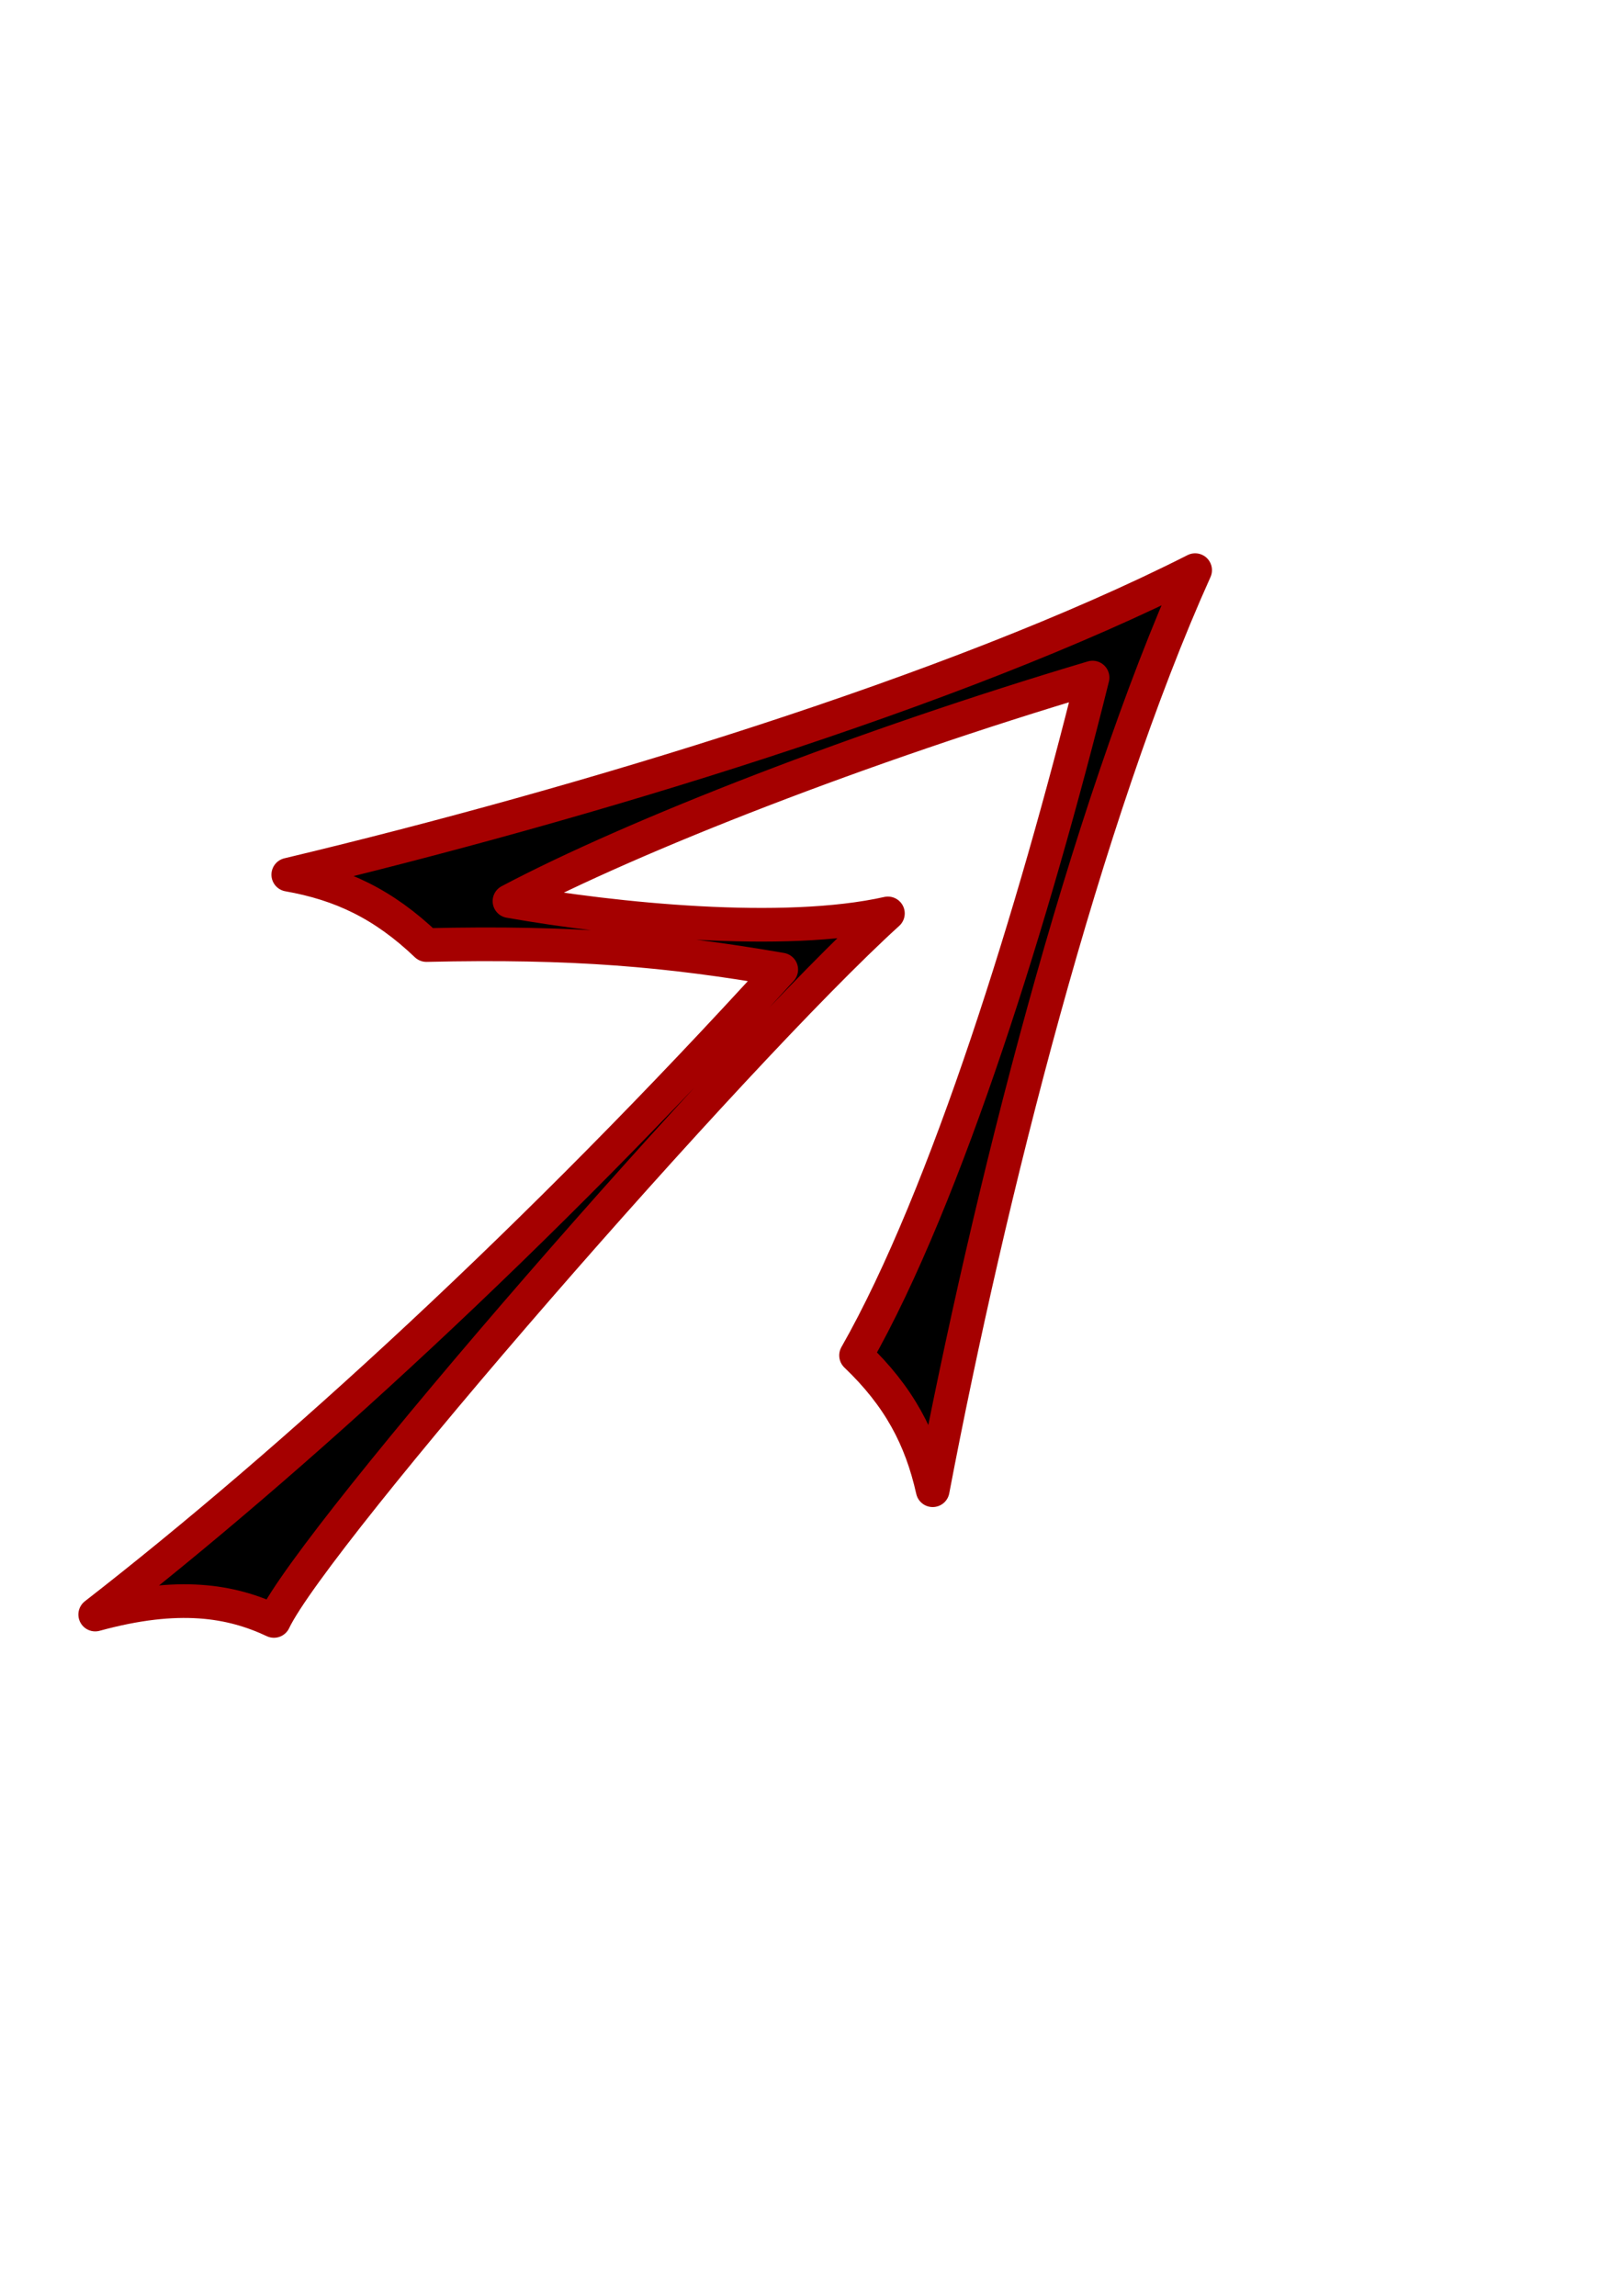 <?xml version="1.0" encoding="UTF-8" standalone="no"?>
<!-- Created with Inkscape (http://www.inkscape.org/) -->

<svg
   xmlns:dc="http://purl.org/dc/elements/1.1/"
   xmlns:cc="http://creativecommons.org/ns#"
   xmlns:rdf="http://www.w3.org/1999/02/22-rdf-syntax-ns#"
   xmlns:svg="http://www.w3.org/2000/svg"
   xmlns="http://www.w3.org/2000/svg"
   xmlns:sodipodi="http://sodipodi.sourceforge.net/DTD/sodipodi-0.dtd"
   xmlns:inkscape="http://www.inkscape.org/namespaces/inkscape"
   width="210mm"
   height="297mm"
   viewBox="0 0 210 297"
   version="1.1"
   id="svg9489"
   inkscape:export-filename="E:\personal data\Logo ombré RB.png"
   inkscape:export-xdpi="96"
   inkscape:export-ydpi="96"
   inkscape:version="0.92.1 r15371"
   sodipodi:docname="Logo ombré RB source.svg">
  <defs
     id="defs9483">
    <filter
       style="color-interpolation-filters:sRGB"
       inkscape:label="Drop Shadow"
       id="filter7384-8"
       x="-0.1"
       width="1.18">
      <feFlood
         flood-opacity="1"
         flood-color="rgb(255,255,255)"
         result="flood"
         id="feFlood7374-08" />
      <feComposite
         in="flood"
         in2="SourceGraphic"
         operator="in"
         result="composite1"
         id="feComposite7376-2"
         flood-opacity="0.93" />
      <feGaussianBlur
         in="composite1"
         stdDeviation="4"
         result="blur"
         id="feGaussianBlur7378-7" />
      <feOffset
         dx="1.3"
         dy="1.3"
         result="offset"
         id="feOffset7380-8" />
      <feComposite
         in="SourceGraphic"
         in2="offset"
         operator="over"
         result="composite2"
         id="feComposite7382-44" />
    </filter>
  </defs>
  <sodipodi:namedview
     id="base"
     pagecolor="#ffffff"
     bordercolor="#666666"
     borderopacity="1.0"
     inkscape:pageopacity="0.0"
     inkscape:pageshadow="2"
     inkscape:zoom="0.35"
     inkscape:cx="-121.42857"
     inkscape:cy="331.42857"
     inkscape:document-units="mm"
     inkscape:current-layer="layer1"
     showgrid="false"
     inkscape:window-width="1366"
     inkscape:window-height="746"
     inkscape:window-x="1672"
     inkscape:window-y="-8"
     inkscape:window-maximized="1" />
  <g
     inkscape:label="Calque 1"
     inkscape:groupmode="layer"
     id="layer1">
    <path
       transform="matrix(1.041,1.013,-1.013,1.041,94.484,-33.706)"
       style="fill:#000000;fill-opacity:1;stroke:#a50000;stroke-width:3;stroke-linecap:butt;stroke-linejoin:round;stroke-miterlimit:4;stroke-dasharray:none;stroke-opacity:1;paint-order:stroke fill markers;filter:url(#filter7384-8)"
       d="M 81.684,63.838 C 76.467,71.824 64.648,81.196 56.761,86.562 60.618,74.619 69.692,54.689 80.101,36.07 c 10.757,18.421 22.886,42.12 27.003,57.958 5.291,-0.05 9.272,1.236 13.266,3.844 C 105.607,75.52 88.125,45.256 79.977,22.841 72.251,45.405 55.339,75.992 40.998,98.617 c 3.944,-2.683 7.9,-4.043 13.191,-4.093 9.173,-9.347 15.738,-14.7 24.173,-20.475 1.073,32.145 -0.676,61.817 -3.735,83.786 3.907,-6.652 7.85,-9.334 11.806,-10.695 C 83.715,139.228 80.535,82.37 81.684,63.838 Z"
       id="path3704-3"
       inkscape:connector-curvature="0"
       sodipodi:nodetypes="cccccccccccc" />
  </g>
</svg>

